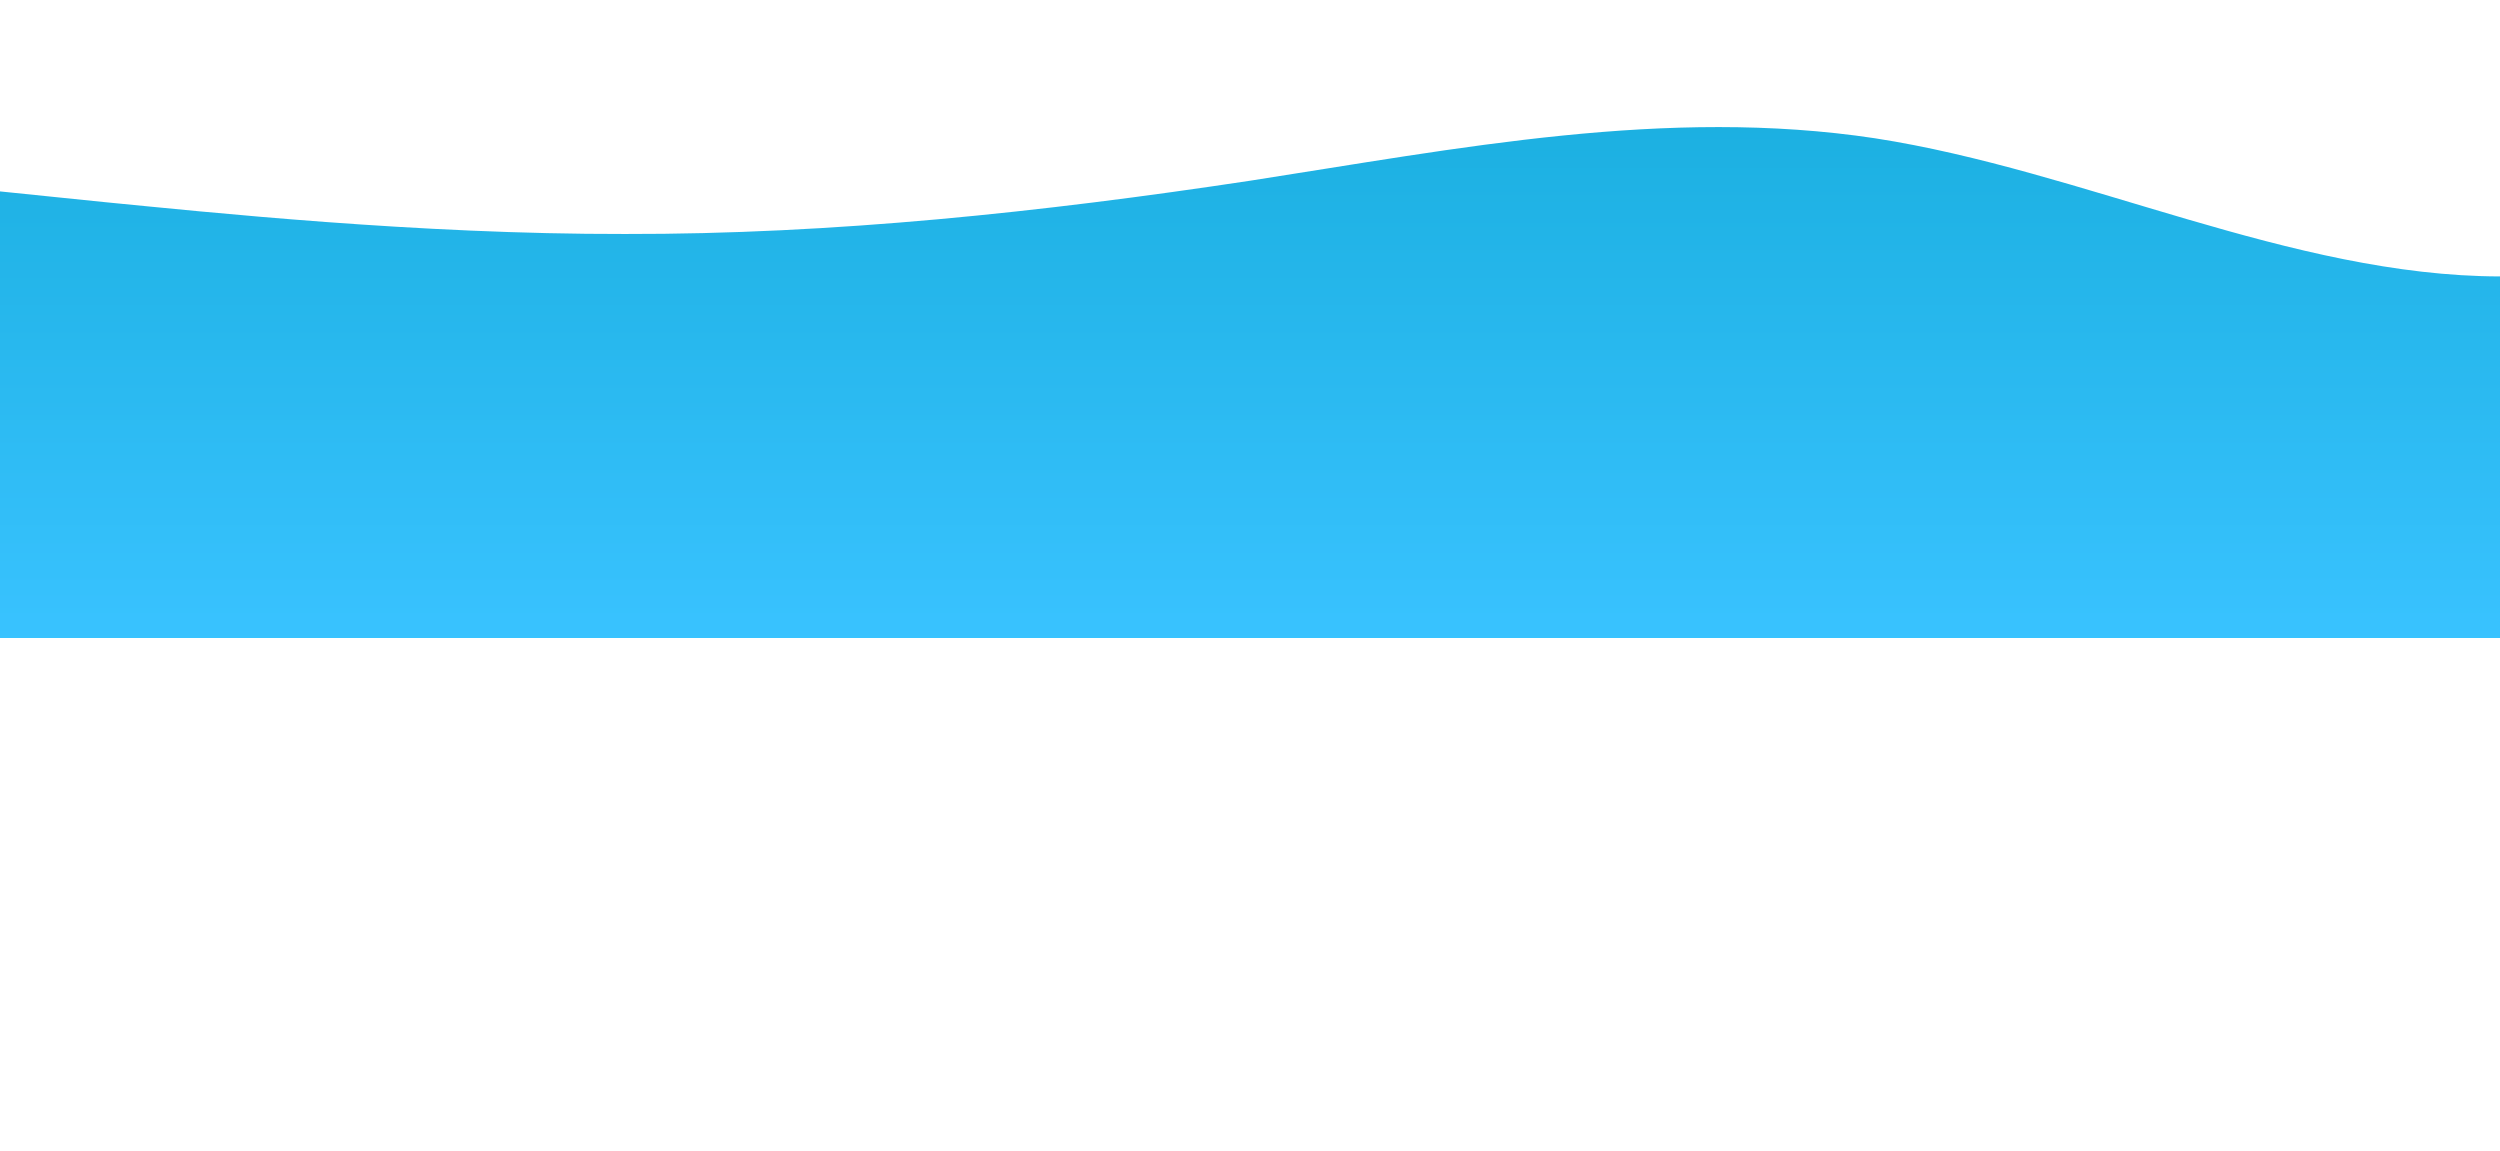 <svg id="wave" style="transform:rotate(0deg); transition: 0.3s" viewBox="0 0 1920 884" version="1.1" xmlns="http://www.w3.org/2000/svg"><defs><linearGradient id="sw-gradient-0" x1="0" x2="0" y1="1" y2="0"><stop stop-color="rgba(56.957, 194.623, 255, 1)" offset="0%"></stop><stop stop-color="rgba(21.704, 172.134, 218.892, 1)" offset="100%"></stop></linearGradient></defs><path style="transform:translate(0, 0px); opacity:1" fill="url(#sw-gradient-0)" d="M0,147L80,155.2C160,163,320,180,480,179.7C640,180,800,163,960,138.8C1120,114,1280,82,1440,106.2C1600,131,1760,212,1920,212.3C2080,212,2240,131,2400,89.8C2560,49,2720,49,2880,40.8C3040,33,3200,16,3360,40.8C3520,65,3680,131,3840,138.8C4000,147,4160,98,4320,89.8C4480,82,4640,114,4800,179.7C4960,245,5120,343,5280,359.3C5440,376,5600,310,5760,310.3C5920,310,6080,376,6240,400.2C6400,425,6560,408,6720,343C6880,278,7040,163,7200,138.8C7360,114,7520,180,7680,212.3C7840,245,8000,245,8160,253.2C8320,261,8480,278,8640,285.8C8800,294,8960,294,9120,277.7C9280,261,9440,229,9600,220.5C9760,212,9920,229,10080,253.2C10240,278,10400,310,10560,318.5C10720,327,10880,310,11040,302.2C11200,294,11360,294,11440,294L11520,294L11520,490L11440,490C11360,490,11200,490,11040,490C10880,490,10720,490,10560,490C10400,490,10240,490,10080,490C9920,490,9760,490,9600,490C9440,490,9280,490,9120,490C8960,490,8800,490,8640,490C8480,490,8320,490,8160,490C8000,490,7840,490,7680,490C7520,490,7360,490,7200,490C7040,490,6880,490,6720,490C6560,490,6400,490,6240,490C6080,490,5920,490,5760,490C5600,490,5440,490,5280,490C5120,490,4960,490,4800,490C4640,490,4480,490,4320,490C4160,490,4000,490,3840,490C3680,490,3520,490,3360,490C3200,490,3040,490,2880,490C2720,490,2560,490,2400,490C2240,490,2080,490,1920,490C1760,490,1600,490,1440,490C1280,490,1120,490,960,490C800,490,640,490,480,490C320,490,160,490,80,490L0,490Z"></path></svg>